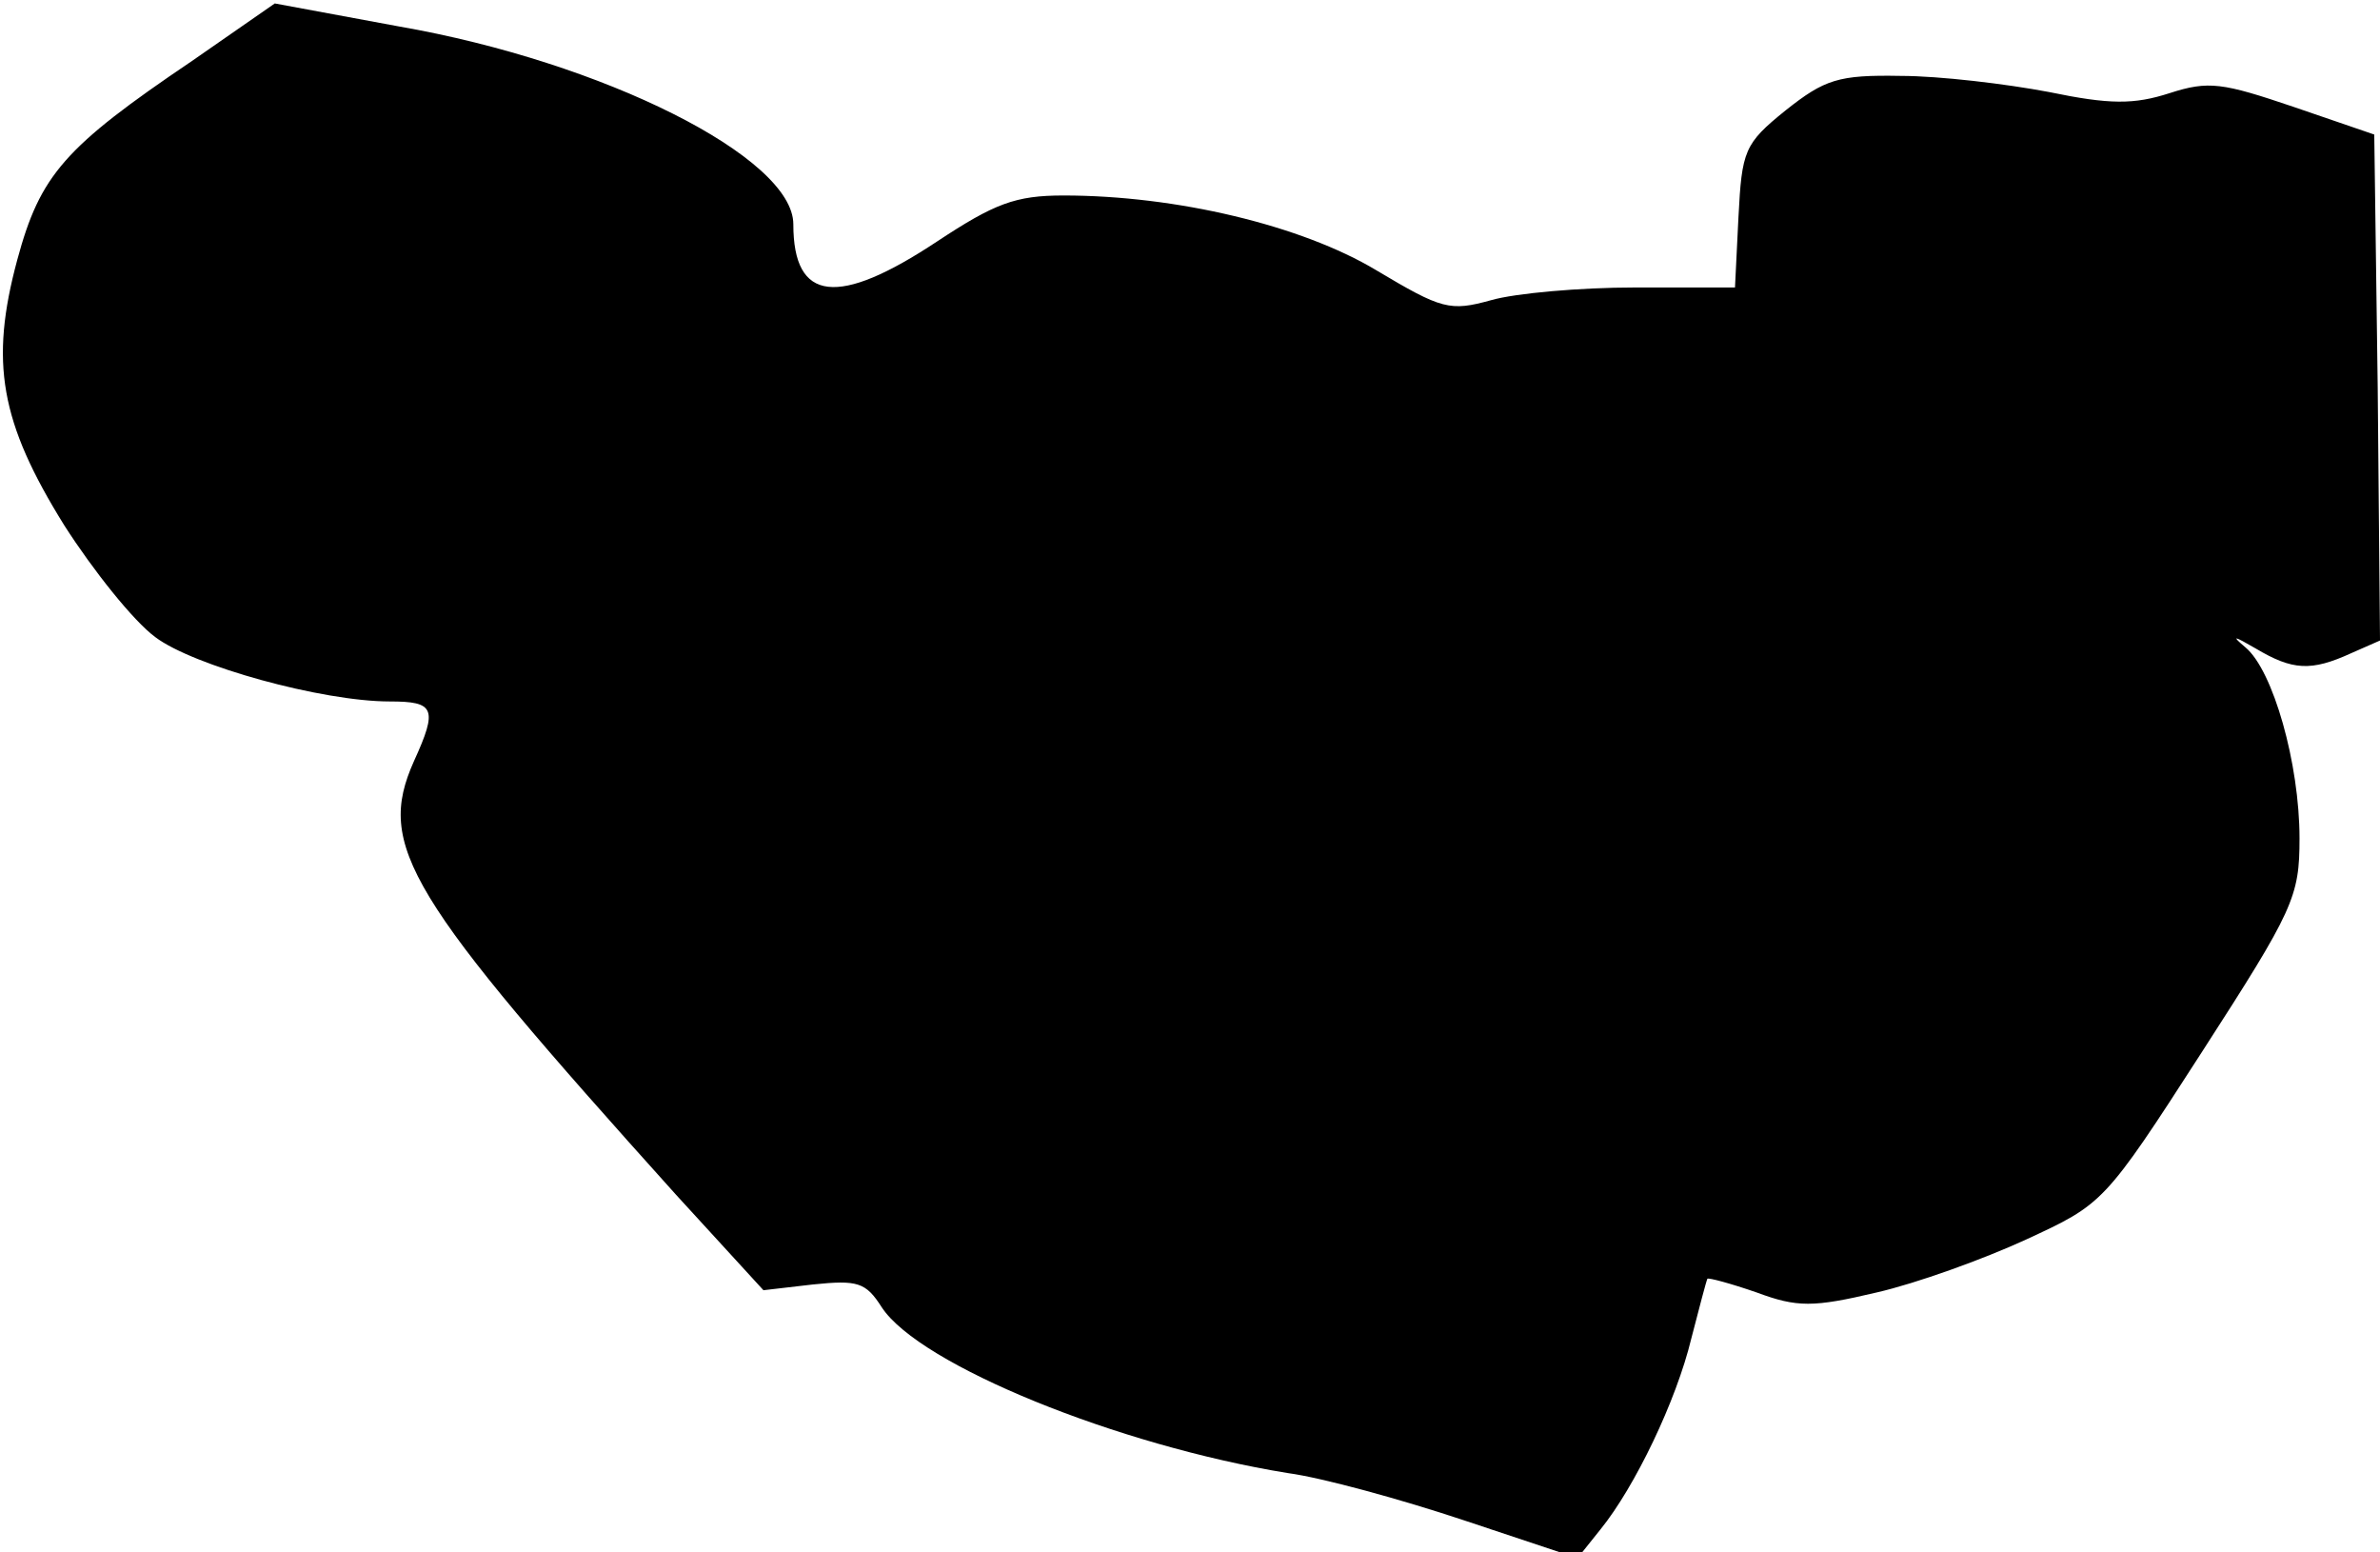<?xml version="1.0" standalone="no"?>
<!DOCTYPE svg PUBLIC "-//W3C//DTD SVG 20010904//EN"
 "http://www.w3.org/TR/2001/REC-SVG-20010904/DTD/svg10.dtd">
<svg version="1.0" xmlns="http://www.w3.org/2000/svg"
 width="207pt" height="135pt" viewBox="0 0 207 135"
 preserveAspectRatio="xMidYMid meet">
<g transform="translate(0,135) scale(0.1,-0.1)"
fill="#000000" stroke="none">
<path fill="#000000" stroke="none" d="M167 1297 c-111 -75 -132 -99 -152
-173 -24 -89 -15 -141 41 -231 25 -39 60 -83 79 -97 33 -25 145 -56 204 -56
39 0 42 -6 21 -52 -33 -74 -6 -117 228 -377 l76 -83 43 5 c39 4 46 2 60 -20
33 -50 205 -120 353 -144 30 -4 99 -23 153 -41 l99 -33 20 25 c30 37 66 112
79 166 7 27 13 50 14 52 1 1 20 -4 43 -12 35 -13 49 -13 104 0 35 8 93 29 130
46 67 31 68 31 153 163 80 124 85 135 85 186 0 65 -23 146 -47 166 -13 11 -10
10 9 -1 32 -19 48 -20 83 -4 l25 11 -2 220 -3 220 -70 24 c-62 21 -74 23 -108
12 -31 -10 -52 -10 -105 1 -37 7 -95 14 -129 14 -54 1 -66 -3 -100 -30 -36
-29 -38 -35 -41 -93 l-3 -61 -87 0 c-48 0 -104 -5 -125 -11 -36 -10 -43 -8
-100 26 -65 39 -174 65 -272 65 -42 0 -60 -7 -110 -40 -86 -57 -125 -53 -125
15 0 58 -165 141 -343 172 l-108 20 -72 -50z"/>
</g>
</svg>
